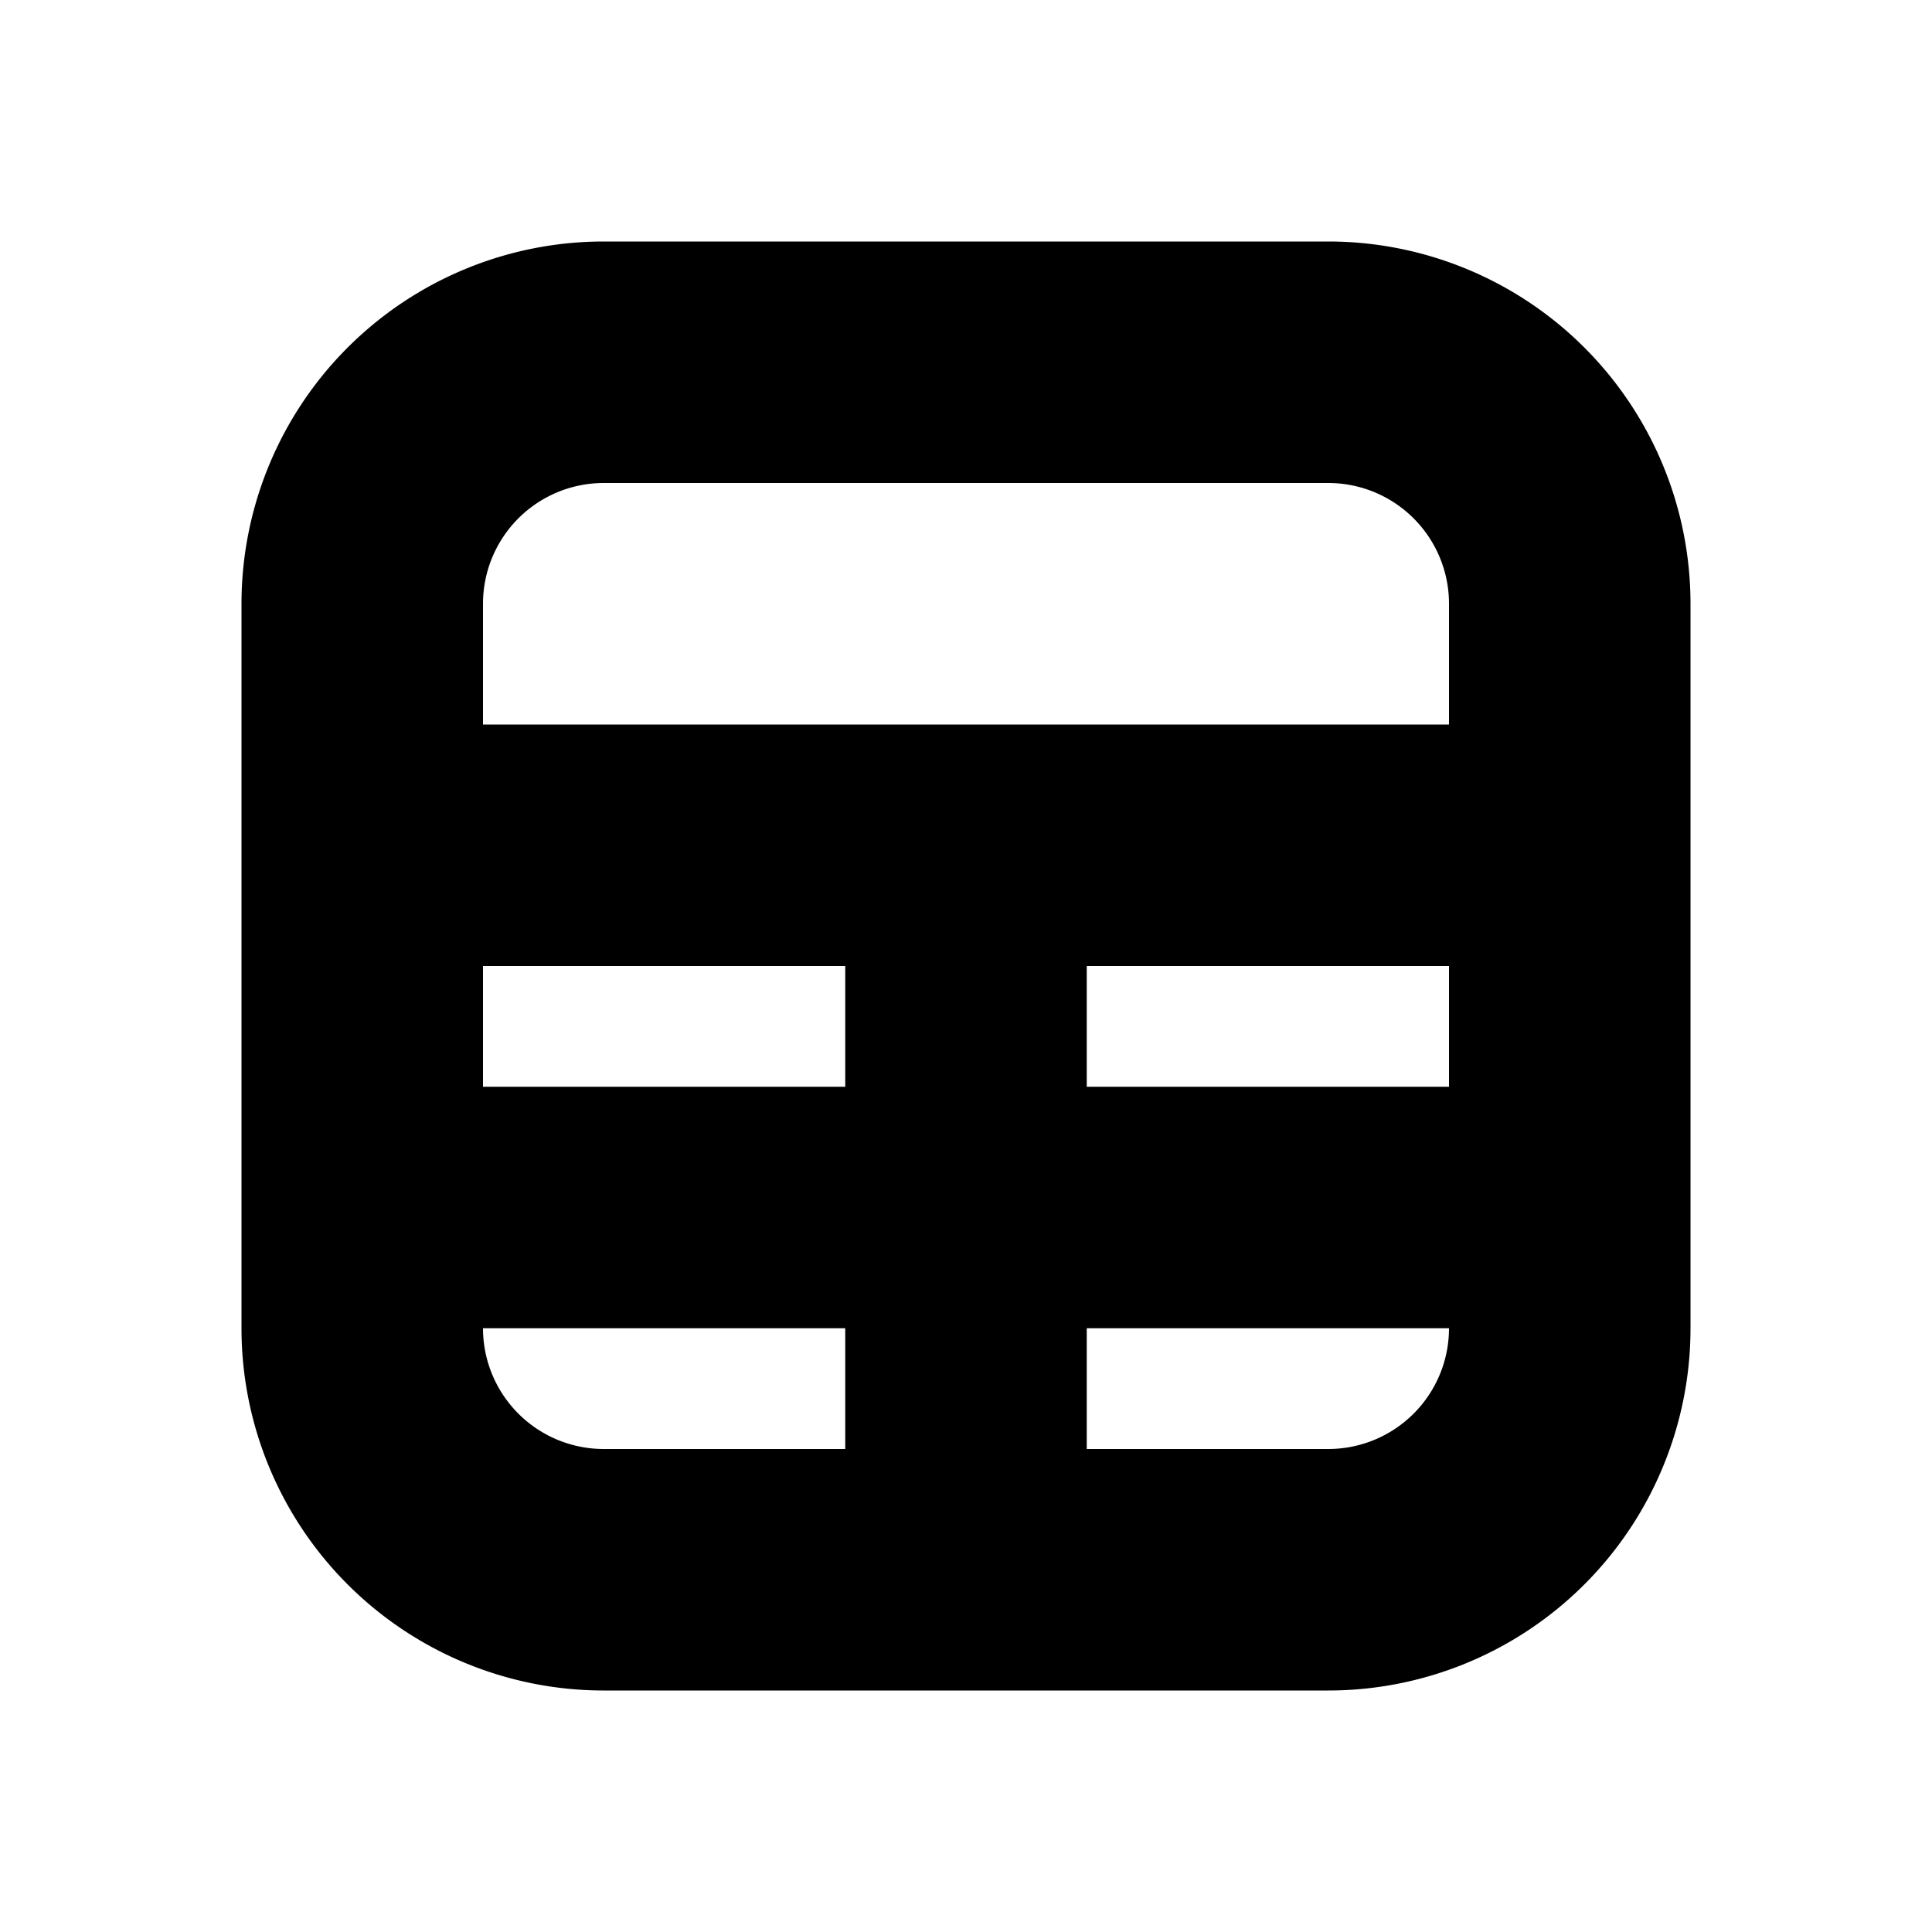 <svg width="16" height="16" viewBox="0 0 16 16" xmlns="http://www.w3.org/2000/svg"><title>icn/table</title><path d="M12 9V8H9v1h3zm0 2H9v1h2a1 1 0 0 0 1-1zM4 9h3V8H4v1zm0 2a1 1 0 0 0 1 1h2v-1H4zm8-5V5a1 1 0 0 0-1-1H5a1 1 0 0 0-1 1v1h8zM5 2h6a3 3 0 0 1 3 3v6a3 3 0 0 1-3 3H5a3 3 0 0 1-3-3V5a3 3 0 0 1 3-3z" fill="#000" fill-rule="nonzero"/></svg>